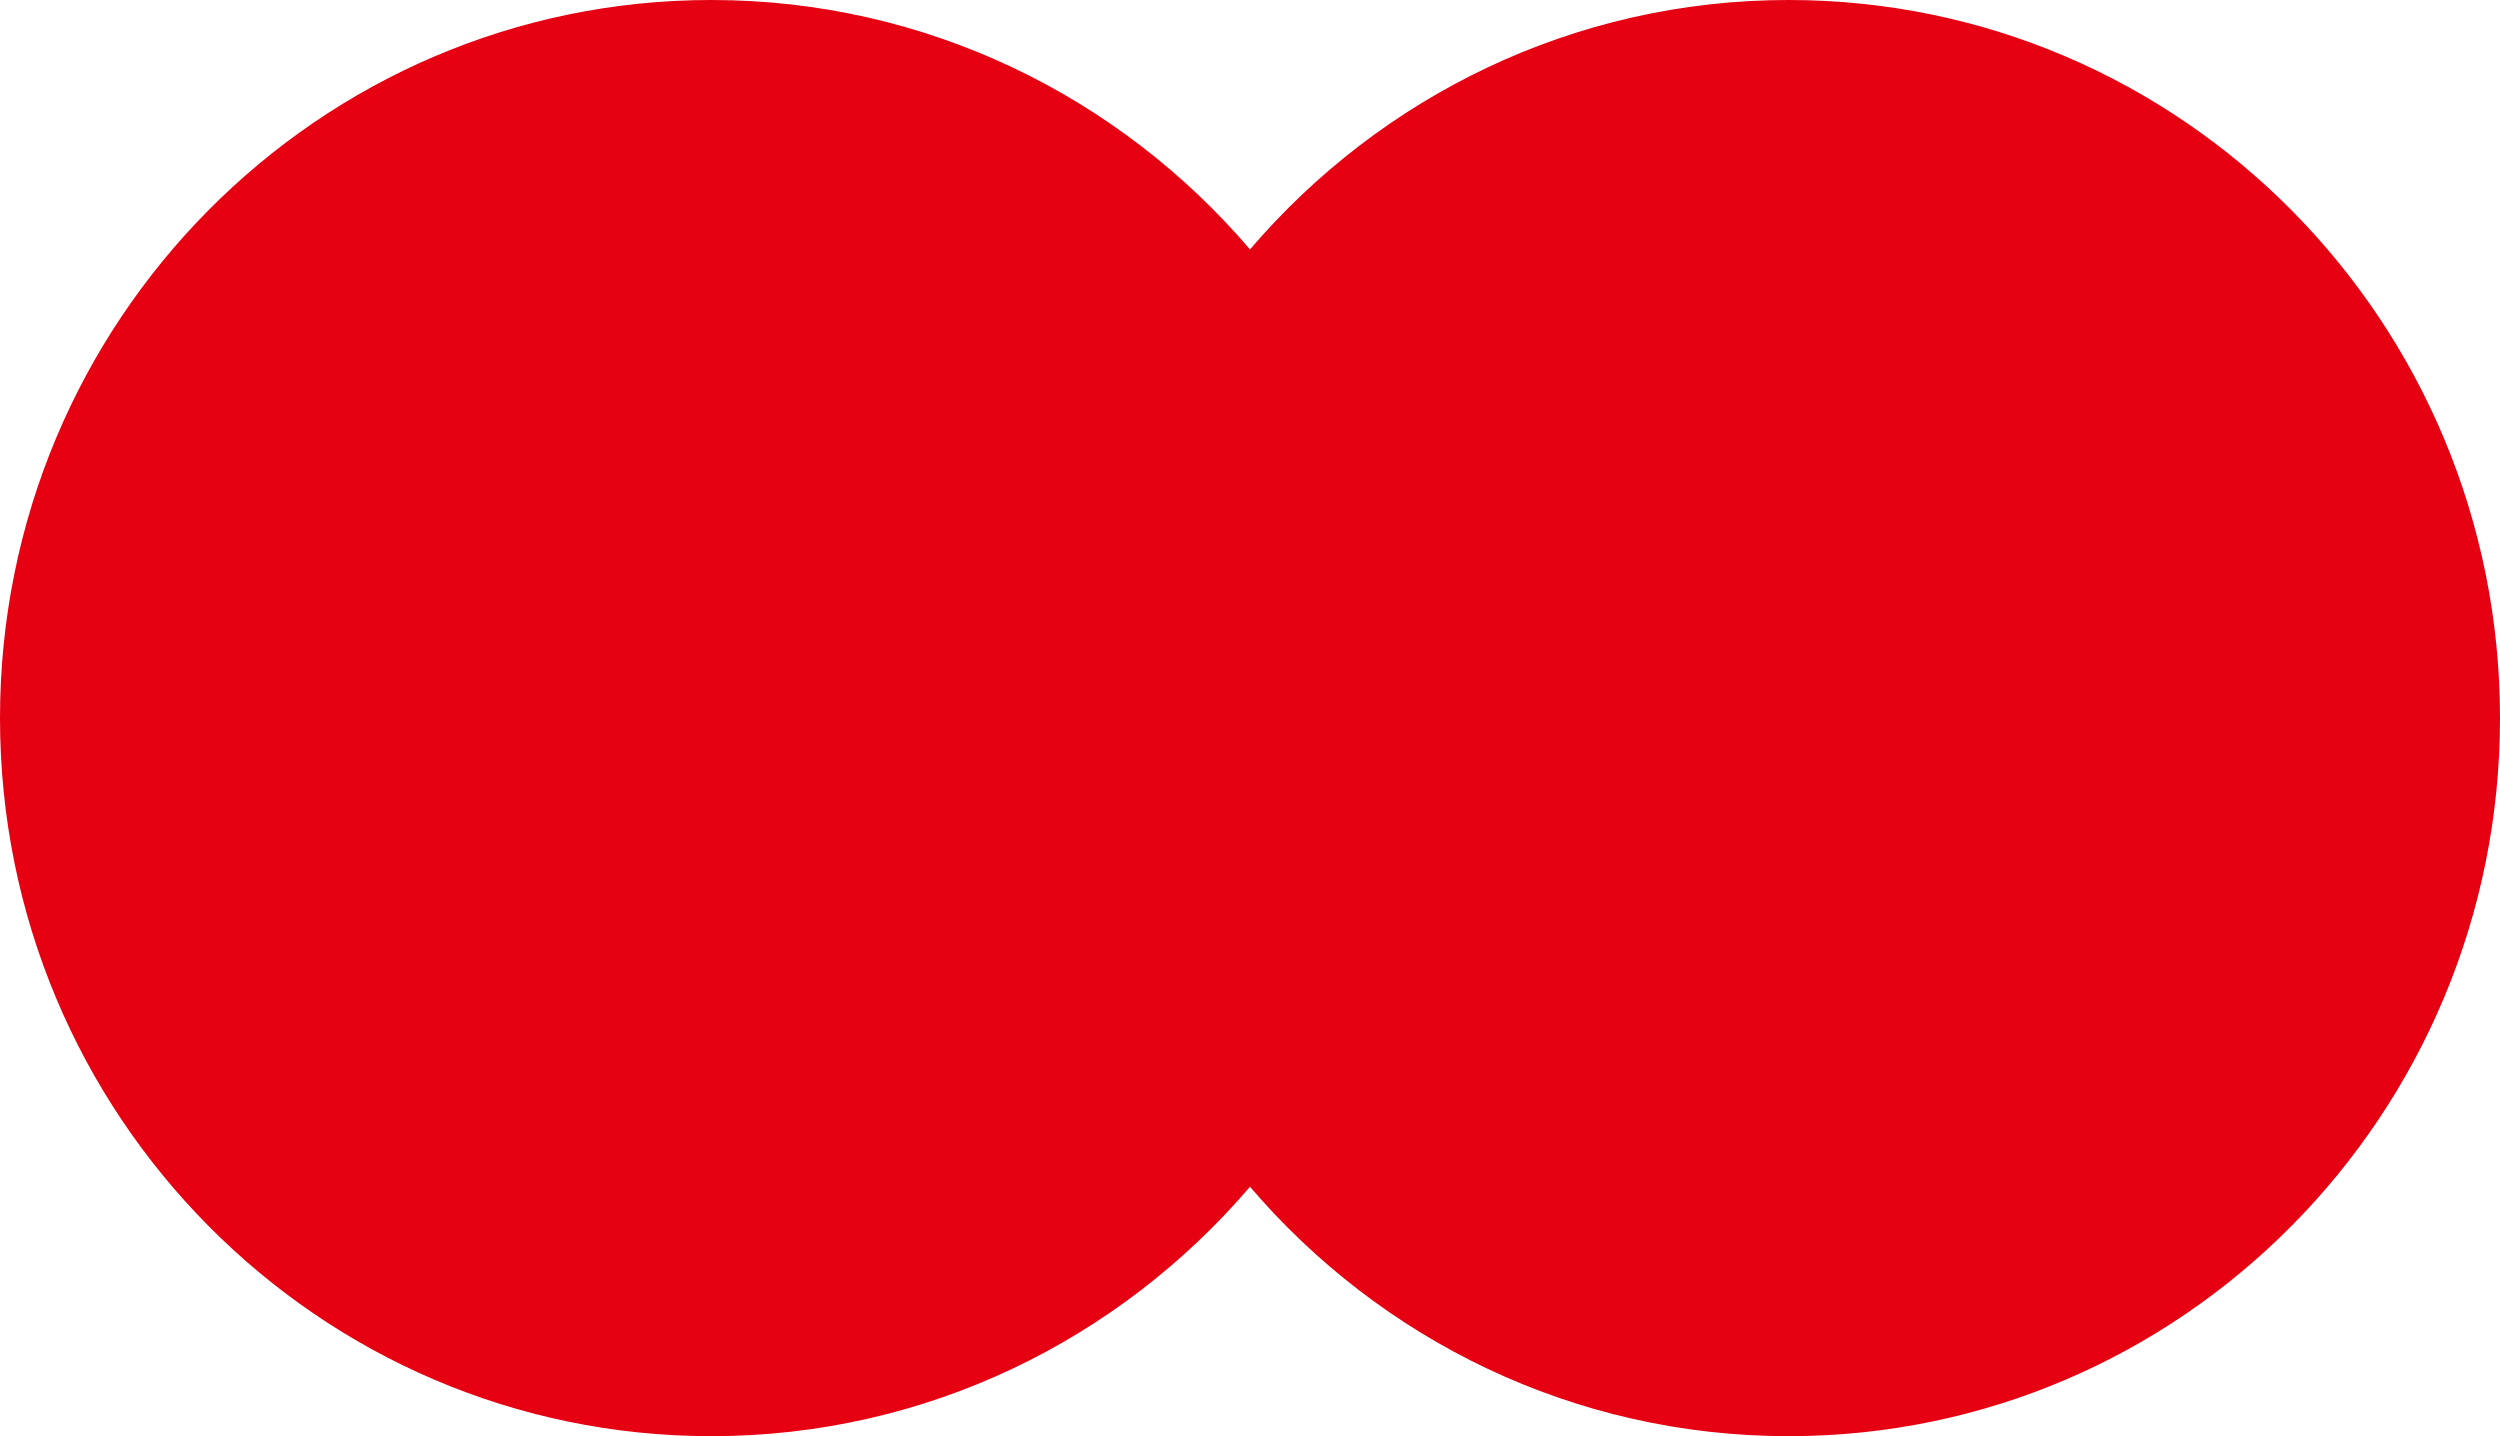 <svg width="94" height="54" viewBox="0 0 94 54" fill="none" xmlns="http://www.w3.org/2000/svg">
<path fill-rule="evenodd" clip-rule="evenodd" d="M67.254 0C59.159 0 51.908 3.637 47 9.378C42.097 3.637 34.841 0 26.746 0C11.976 0 0 12.09 0 27C0 41.91 11.976 54 26.746 54C34.841 54 42.092 50.363 47 44.622C51.903 50.363 59.154 54 67.254 54C82.024 54 94 41.91 94 27C94 12.09 82.024 0 67.254 0Z" fill="#E50012"/>
</svg>
